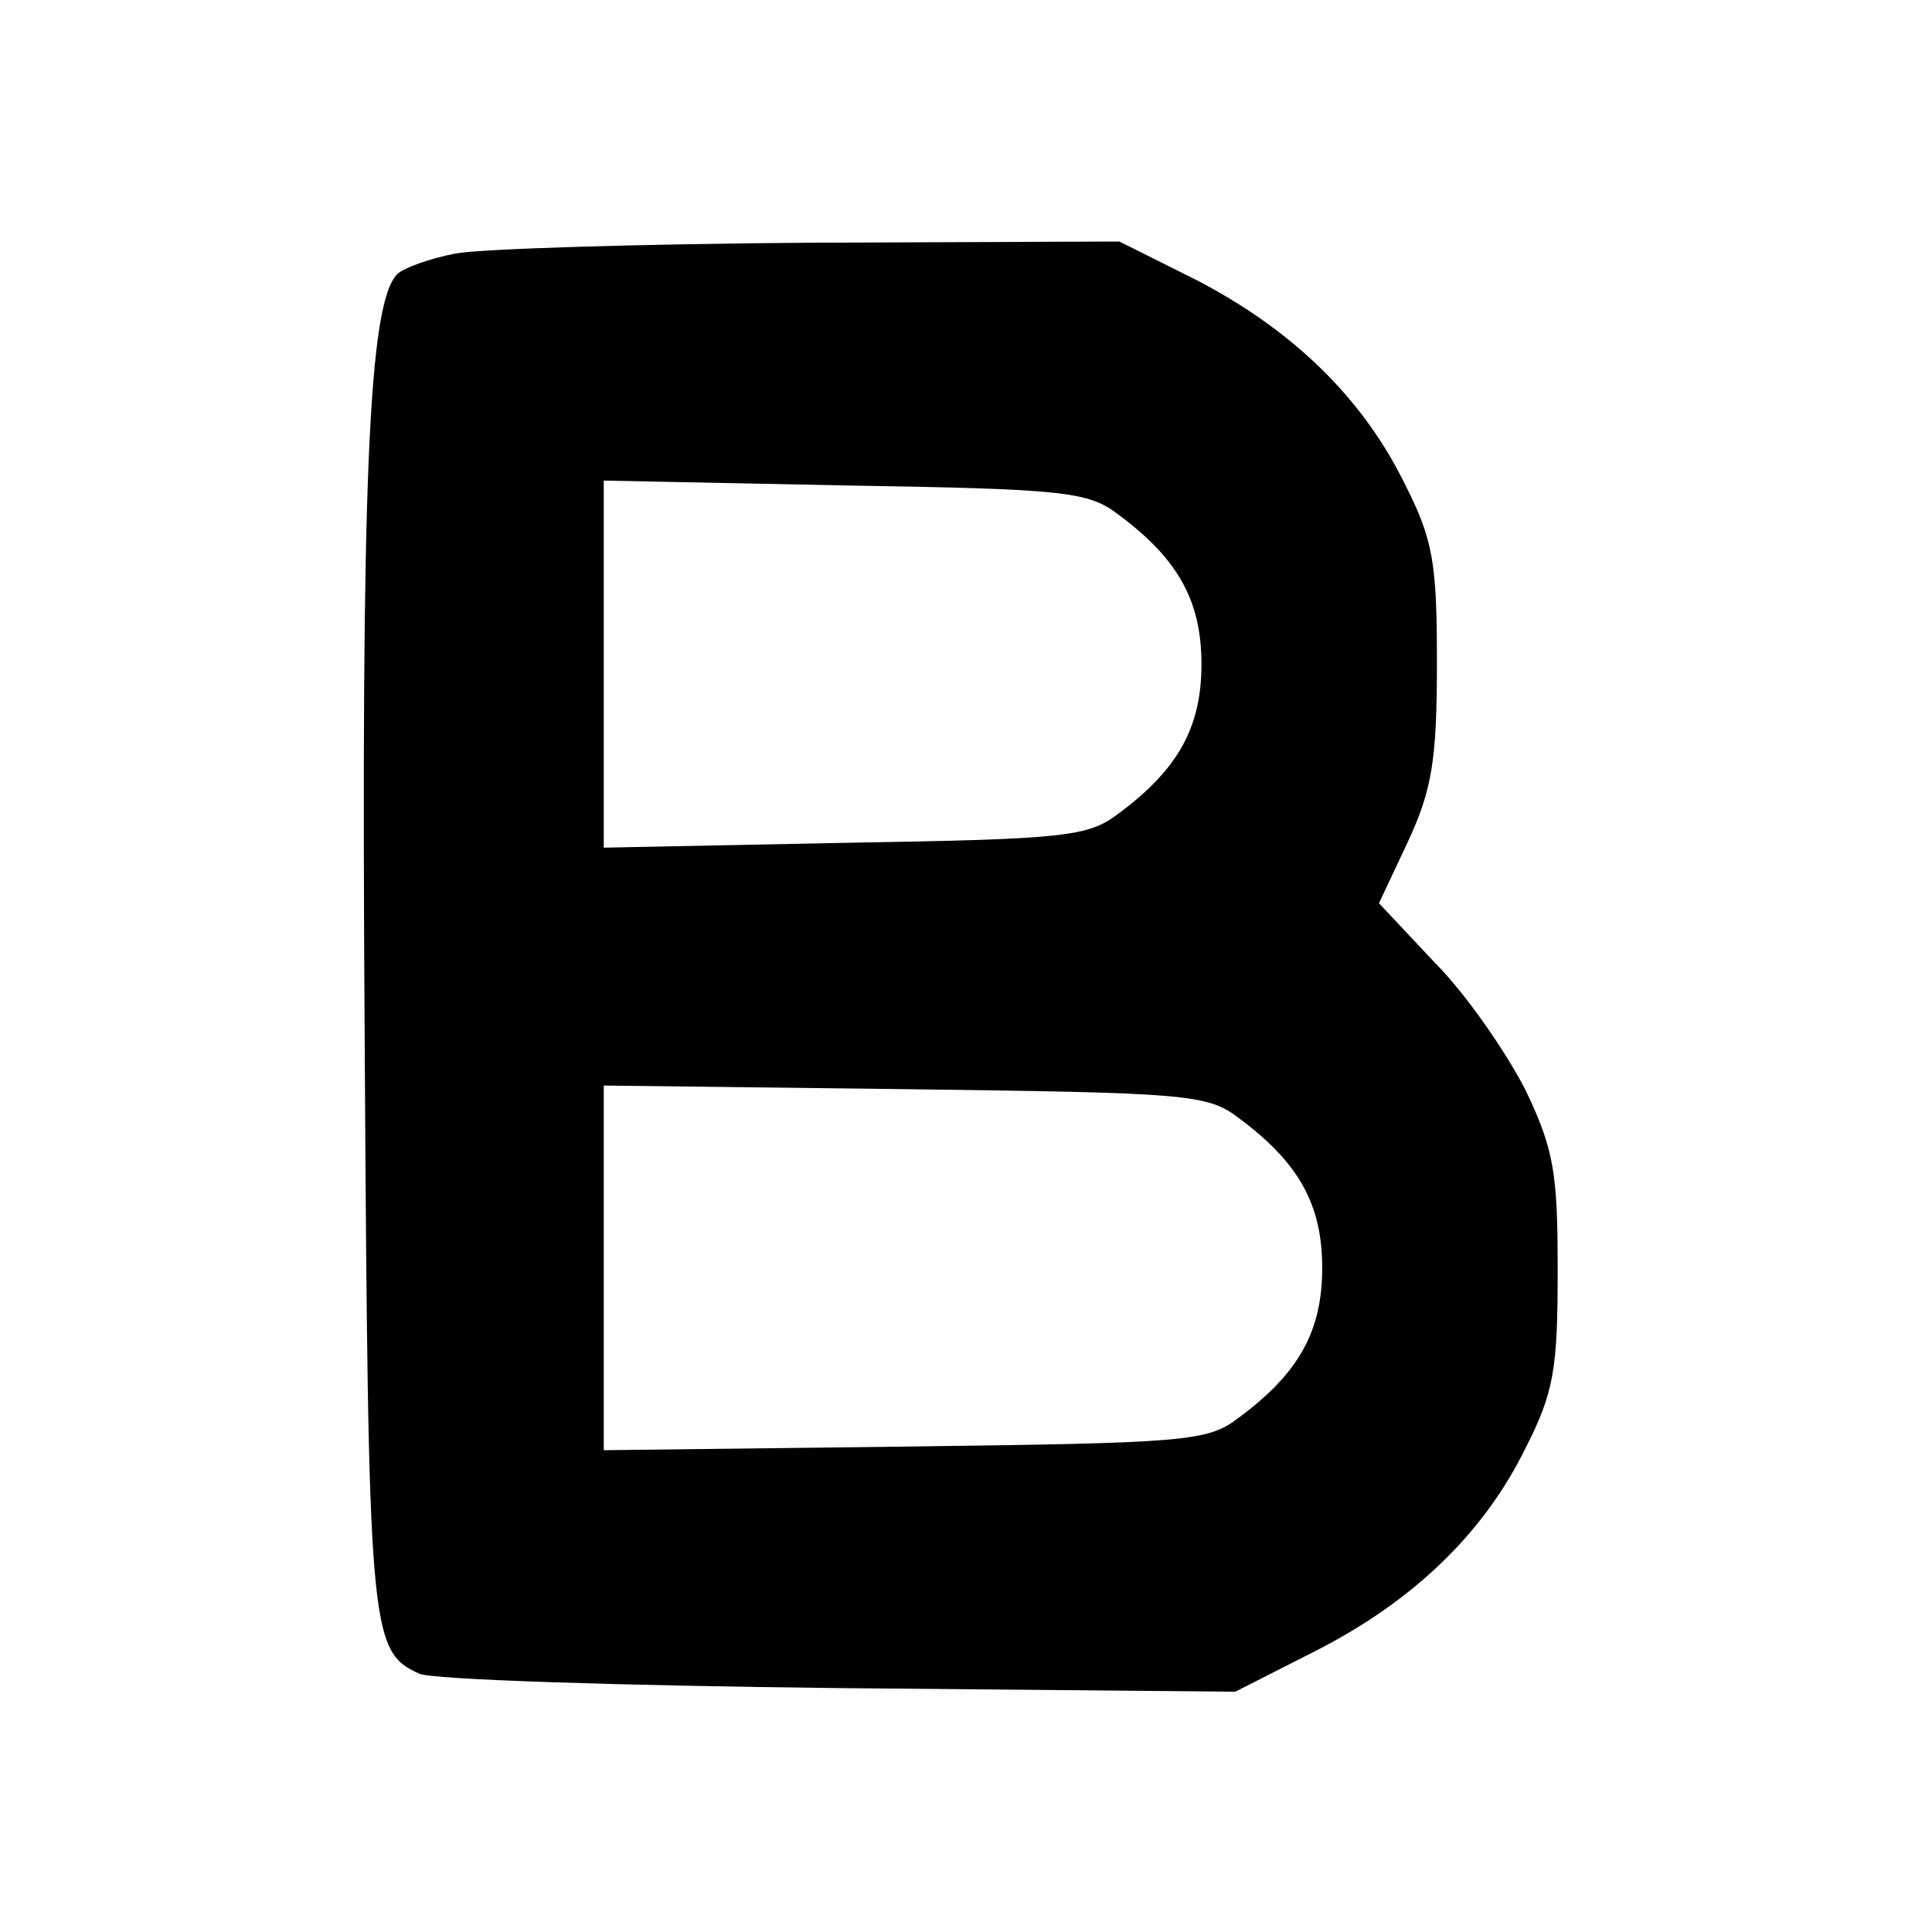 <svg xmlns="http://www.w3.org/2000/svg" width="213.333" height="213.333" preserveAspectRatio="xMidYMid meet" version="1.0" viewBox="0 0 160 160"><g fill="#000" stroke="none"><path d="M377 1390 c-21 -4 -43 -12 -48 -17 -24 -24 -30 -173 -27 -632 3 -494 4 -508 45 -527 10 -5 166 -10 347 -12 l329 -3 65 33 c81 41 140 97 175 168 24 47 27 66 27 148 0 81 -3 100 -27 150 -16 31 -49 79 -75 105 l-46 49 24 51 c20 43 24 68 24 148 0 83 -3 102 -27 149 -35 71 -93 127 -172 168 l-64 32 -256 -1 c-141 -1 -273 -5 -294 -9z m549 -216 c50 -37 69 -72 69 -124 0 -52 -19 -87 -69 -124 -25 -19 -44 -21 -227 -24 l-199 -4 0 152 0 152 199 -4 c183 -3 202 -5 227 -24z m100 -500 c50 -37 69 -72 69 -124 0 -52 -19 -87 -69 -124 -26 -20 -43 -21 -277 -24 l-249 -3 0 151 0 151 249 -3 c234 -3 251 -4 277 -24z" transform="translate(0,160) scale(0.1,-0.1)"/></g></svg>